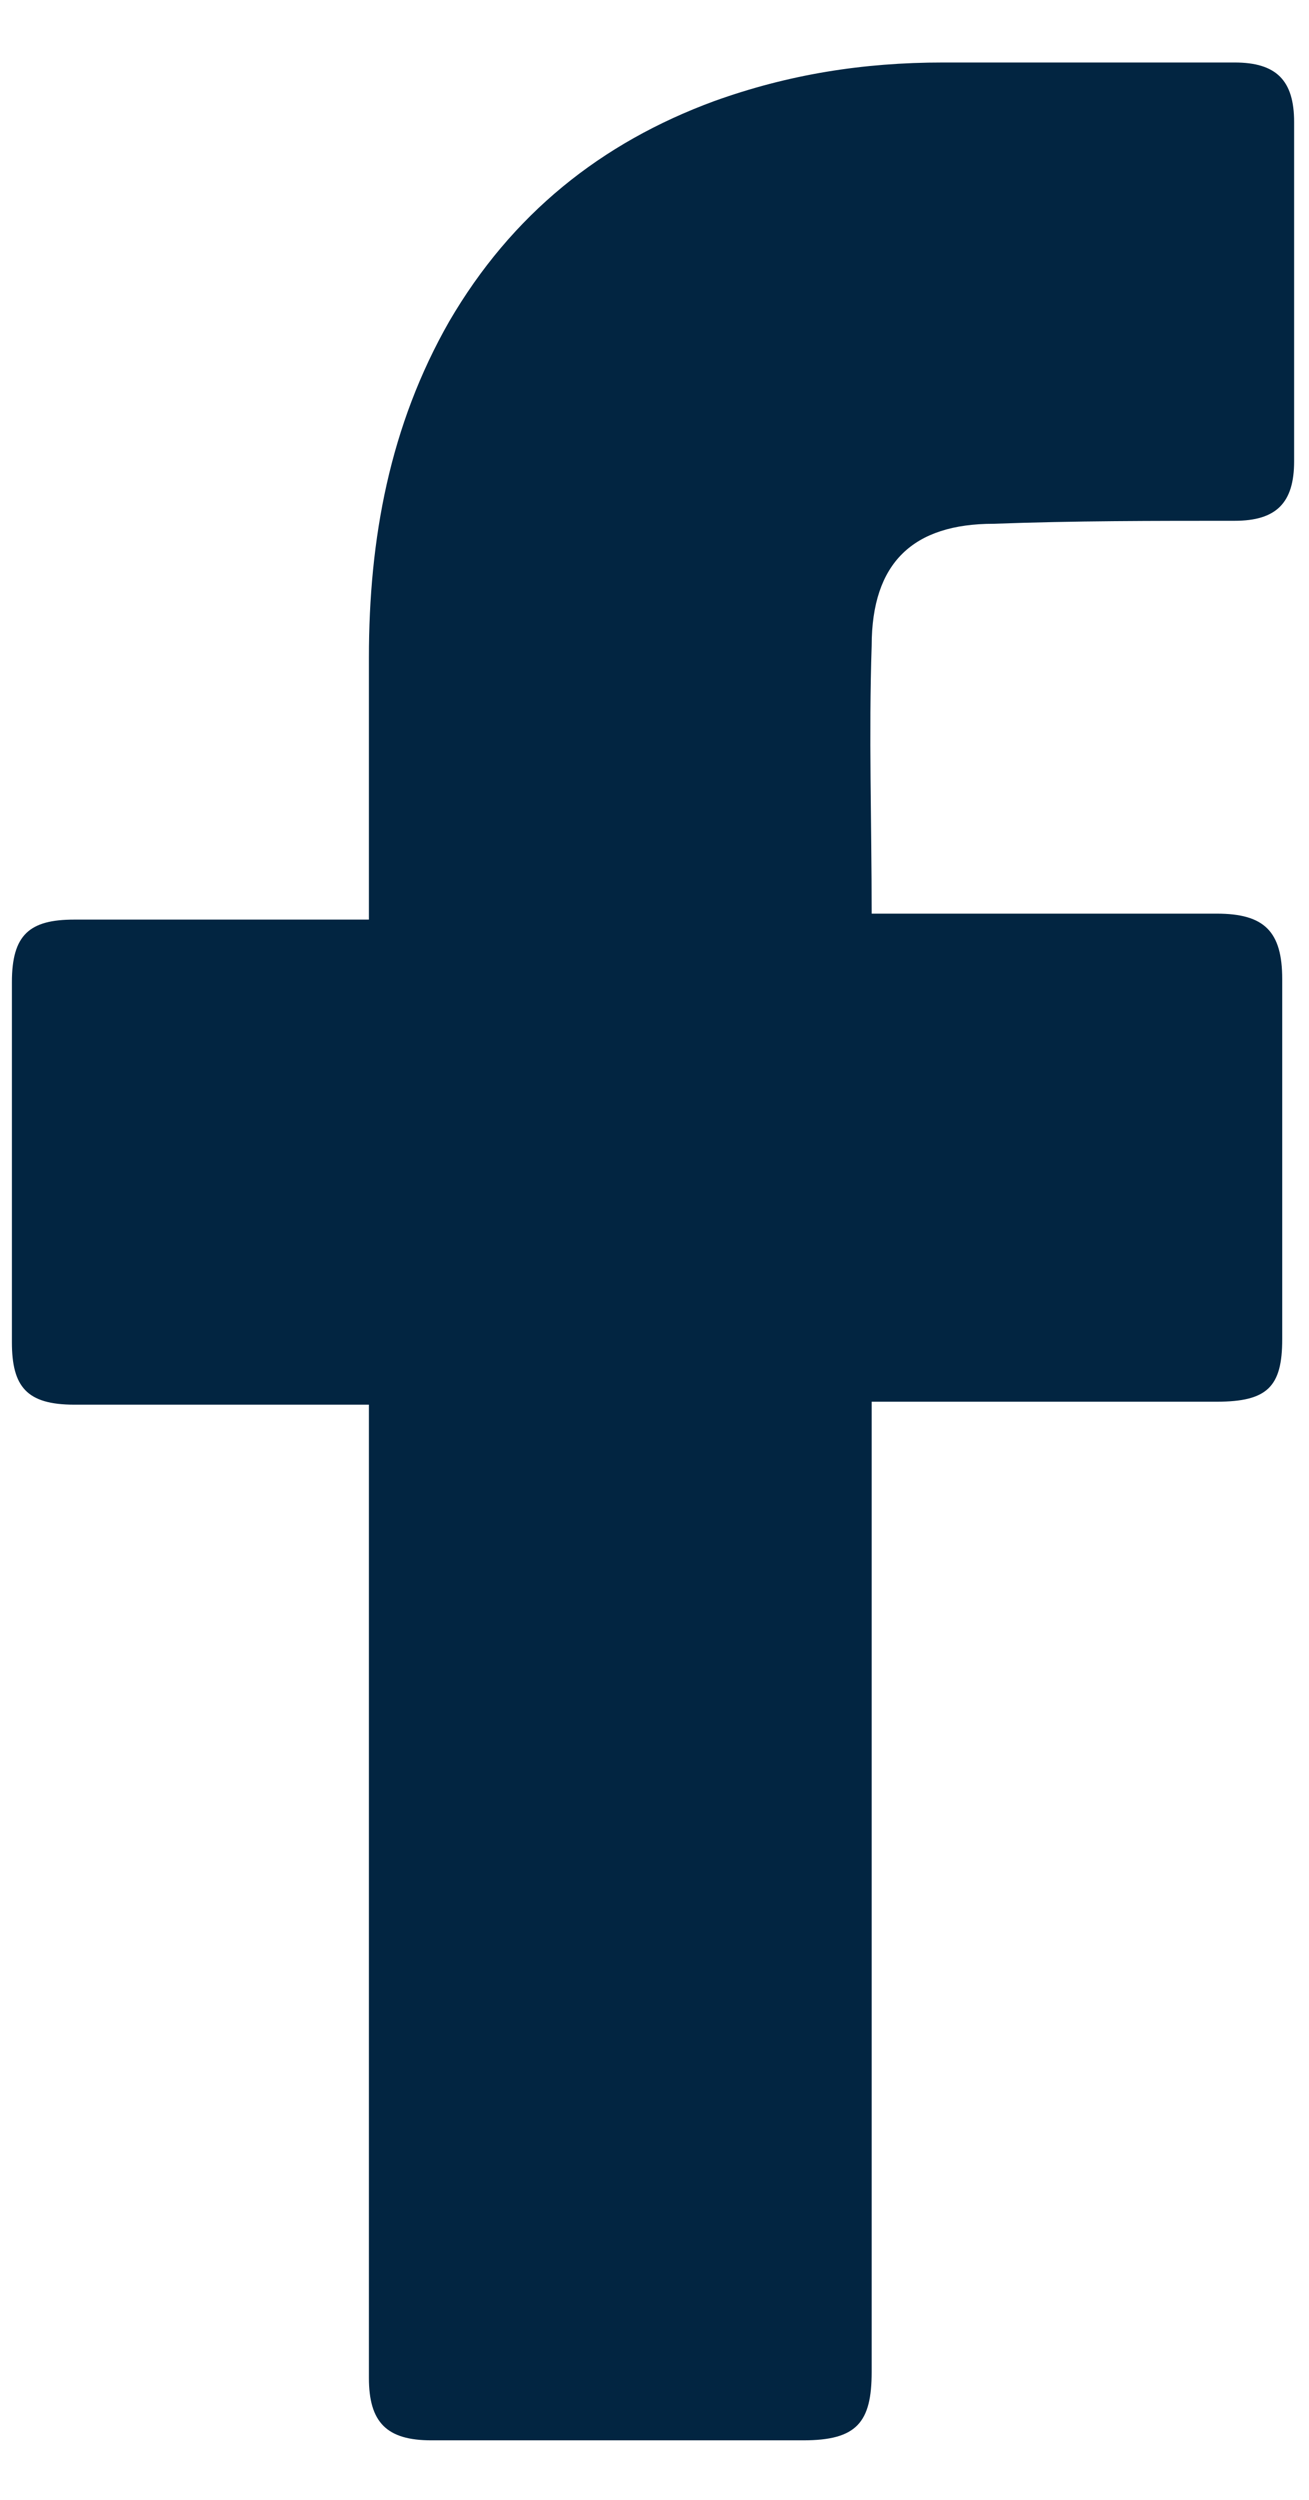 <svg width="11" height="21" viewBox="0 0 11 21" fill="none" xmlns="http://www.w3.org/2000/svg">
<path d="M3.1 11.8C3.025 11.8 1.375 11.8 0.625 11.8C0.225 11.8 0.1 11.65 0.1 11.275C0.1 10.275 0.1 9.25 0.1 8.25C0.1 7.85 0.25 7.725 0.625 7.725H3.1C3.1 7.65 3.1 6.2 3.1 5.525C3.1 4.525 3.275 3.575 3.775 2.7C4.3 1.8 5.05 1.2 6 0.85C6.625 0.625 7.25 0.525 7.925 0.525H10.375C10.725 0.525 10.875 0.675 10.875 1.025V3.875C10.875 4.225 10.725 4.375 10.375 4.375C9.7 4.375 9.025 4.375 8.35 4.4C7.675 4.4 7.325 4.725 7.325 5.425C7.3 6.175 7.325 6.9 7.325 7.675H10.225C10.625 7.675 10.775 7.825 10.775 8.225V11.25C10.775 11.65 10.65 11.775 10.225 11.775C9.325 11.775 7.4 11.775 7.325 11.775V19.925C7.325 20.35 7.2 20.5 6.75 20.5C5.7 20.5 4.675 20.5 3.625 20.5C3.25 20.5 3.1 20.35 3.1 19.975C3.1 17.35 3.1 11.875 3.1 11.8Z" fill="#022541"/>
</svg>

